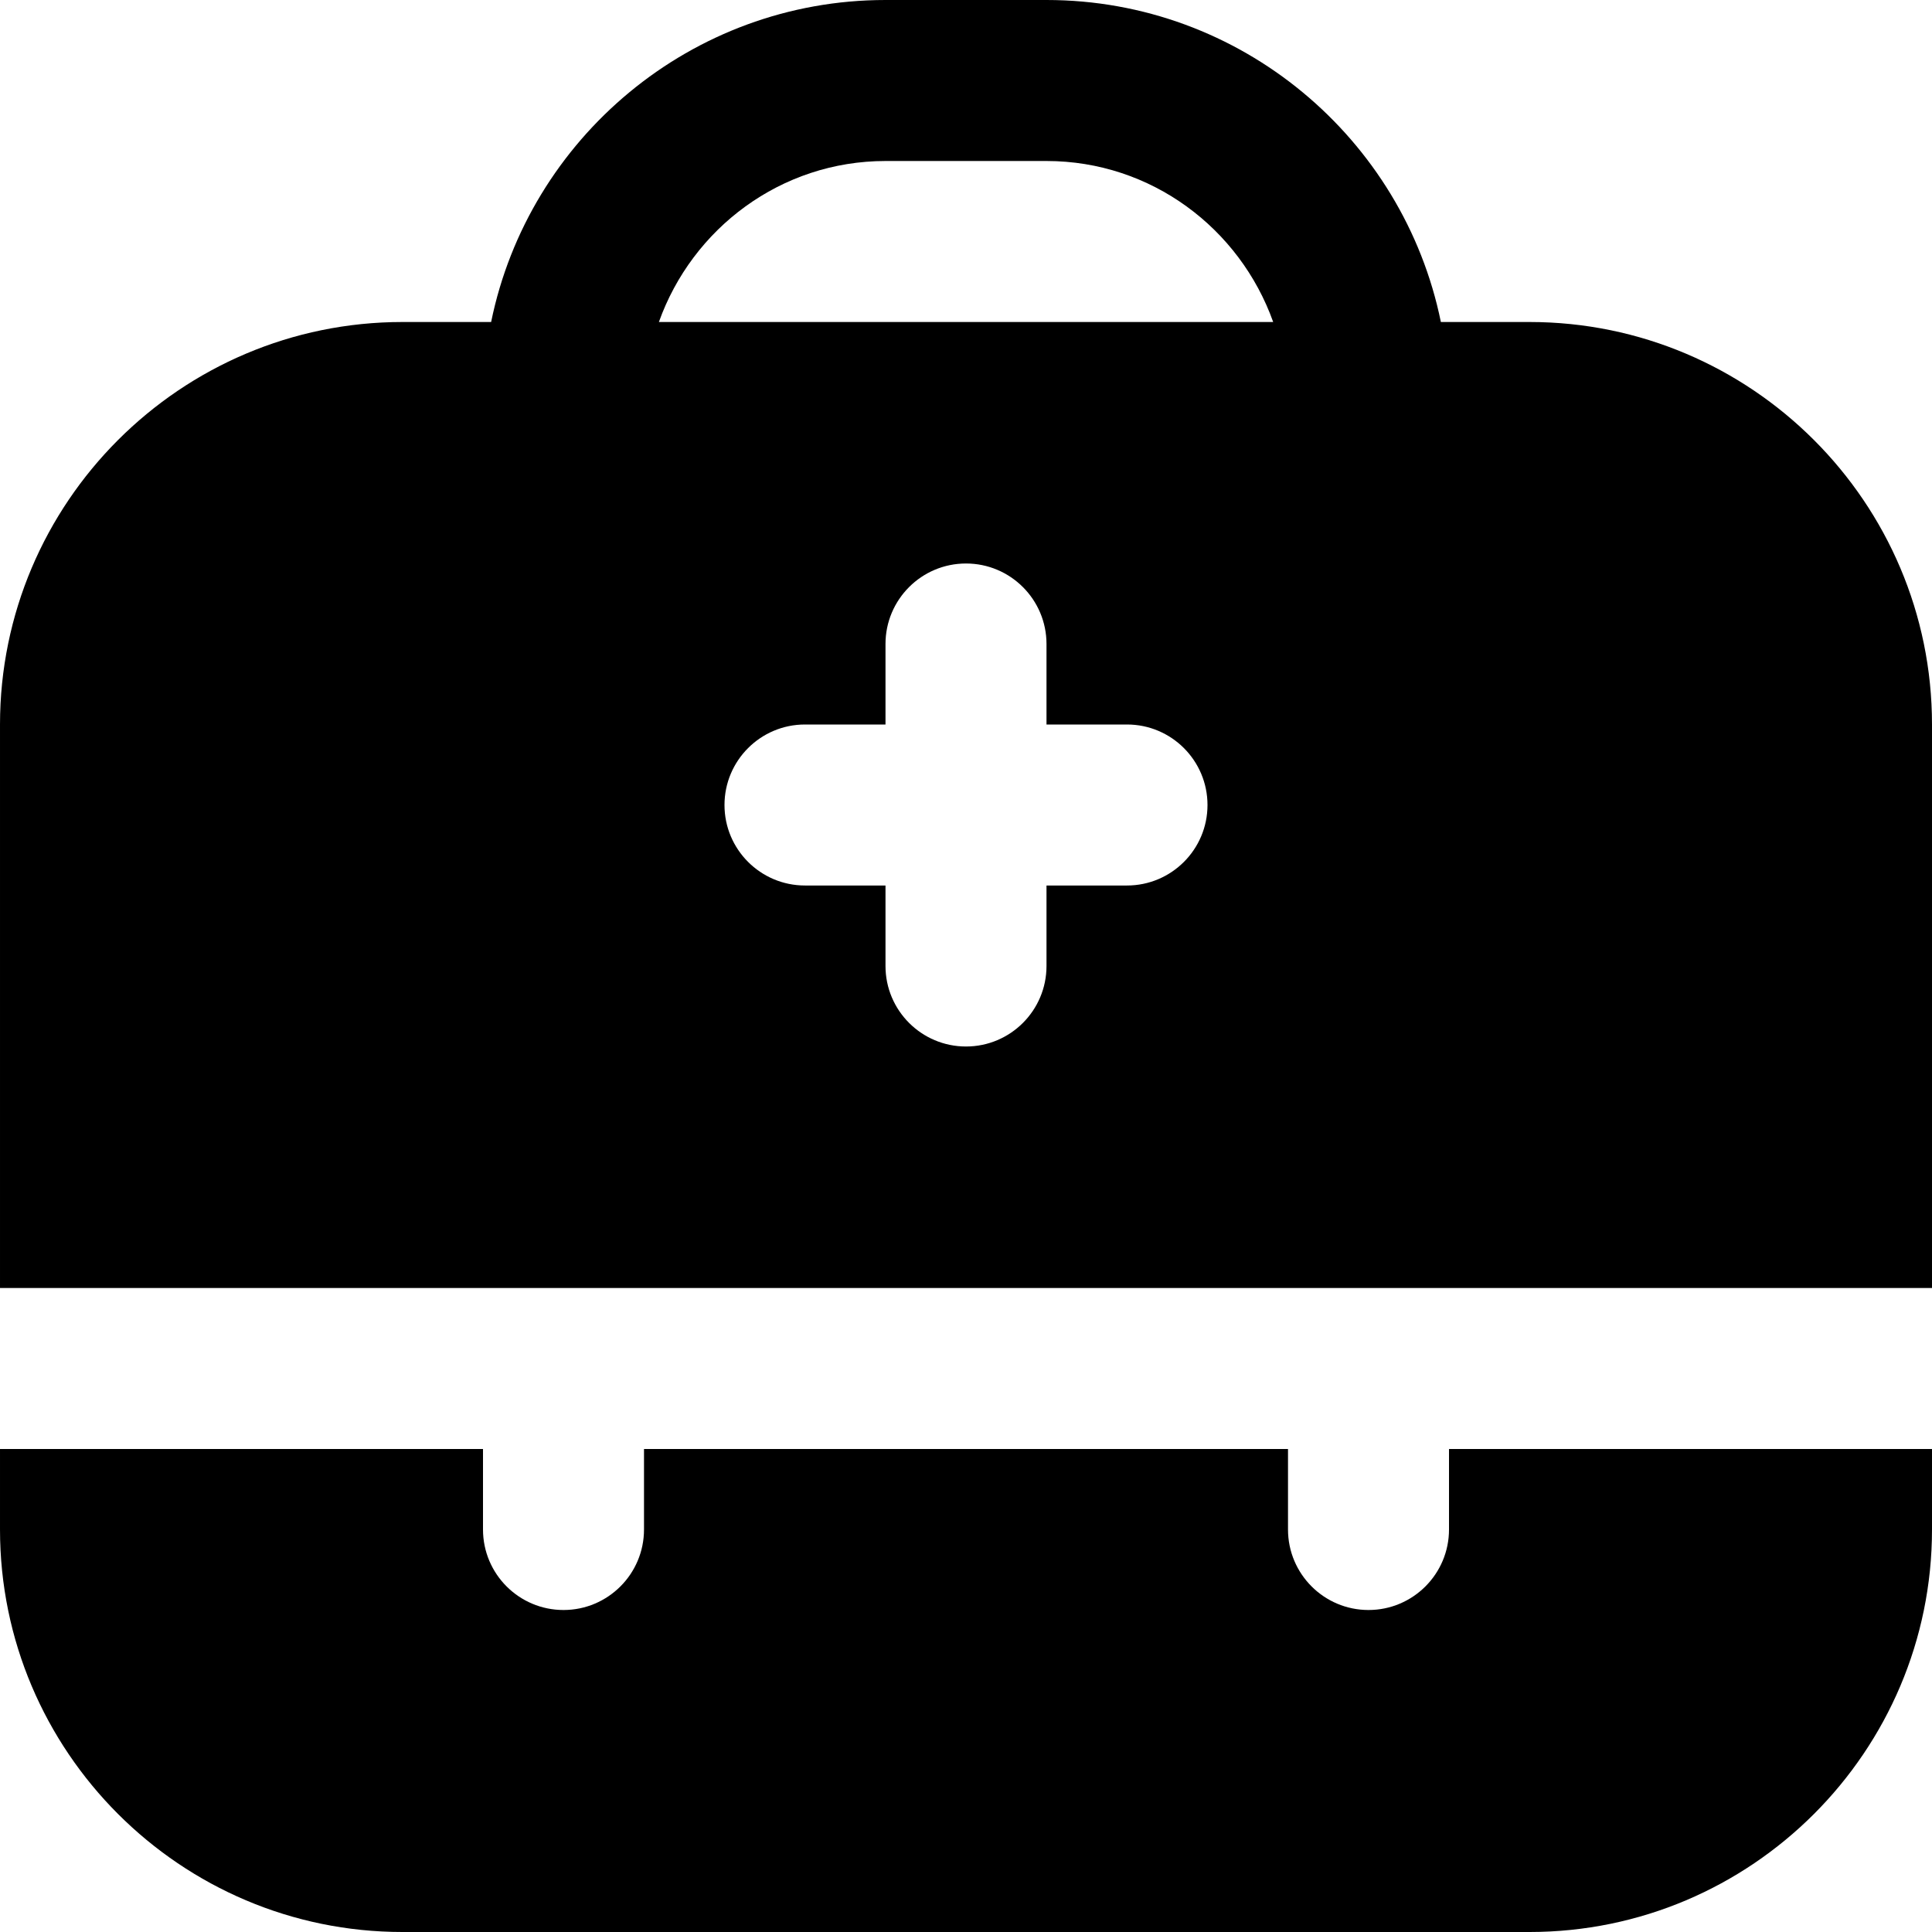 <svg id="Layer_1" viewBox="0 0 24 24" xmlns="http://www.w3.org/2000/svg" data-name="Layer 1"><path d="m24 16v-7c0-2.757-2.243-5-5-5h-1.101c-.465-2.279-2.484-4-4.899-4h-2c-2.414 0-4.434 1.721-4.899 4h-1.101c-2.757 0-5 2.243-5 5v7zm-10-5h-1v1c0 .552-.448 1-1 1s-1-.448-1-1v-1h-1c-.552 0-1-.448-1-1s.448-1 1-1h1v-1c0-.552.448-1 1-1s1 .448 1 1v1h1c.552 0 1 .448 1 1s-.448 1-1 1zm-3-9h2c1.302 0 2.402.839 2.816 2h-7.631c.414-1.161 1.514-2 2.816-2zm13 16v1c0 2.757-2.243 5-5 5h-14c-2.757 0-5-2.243-5-5v-1h6v1c0 .552.448 1 1 1s1-.448 1-1v-1h8v1c0 .552.448 1 1 1s1-.448 1-1v-1z"/></svg>
